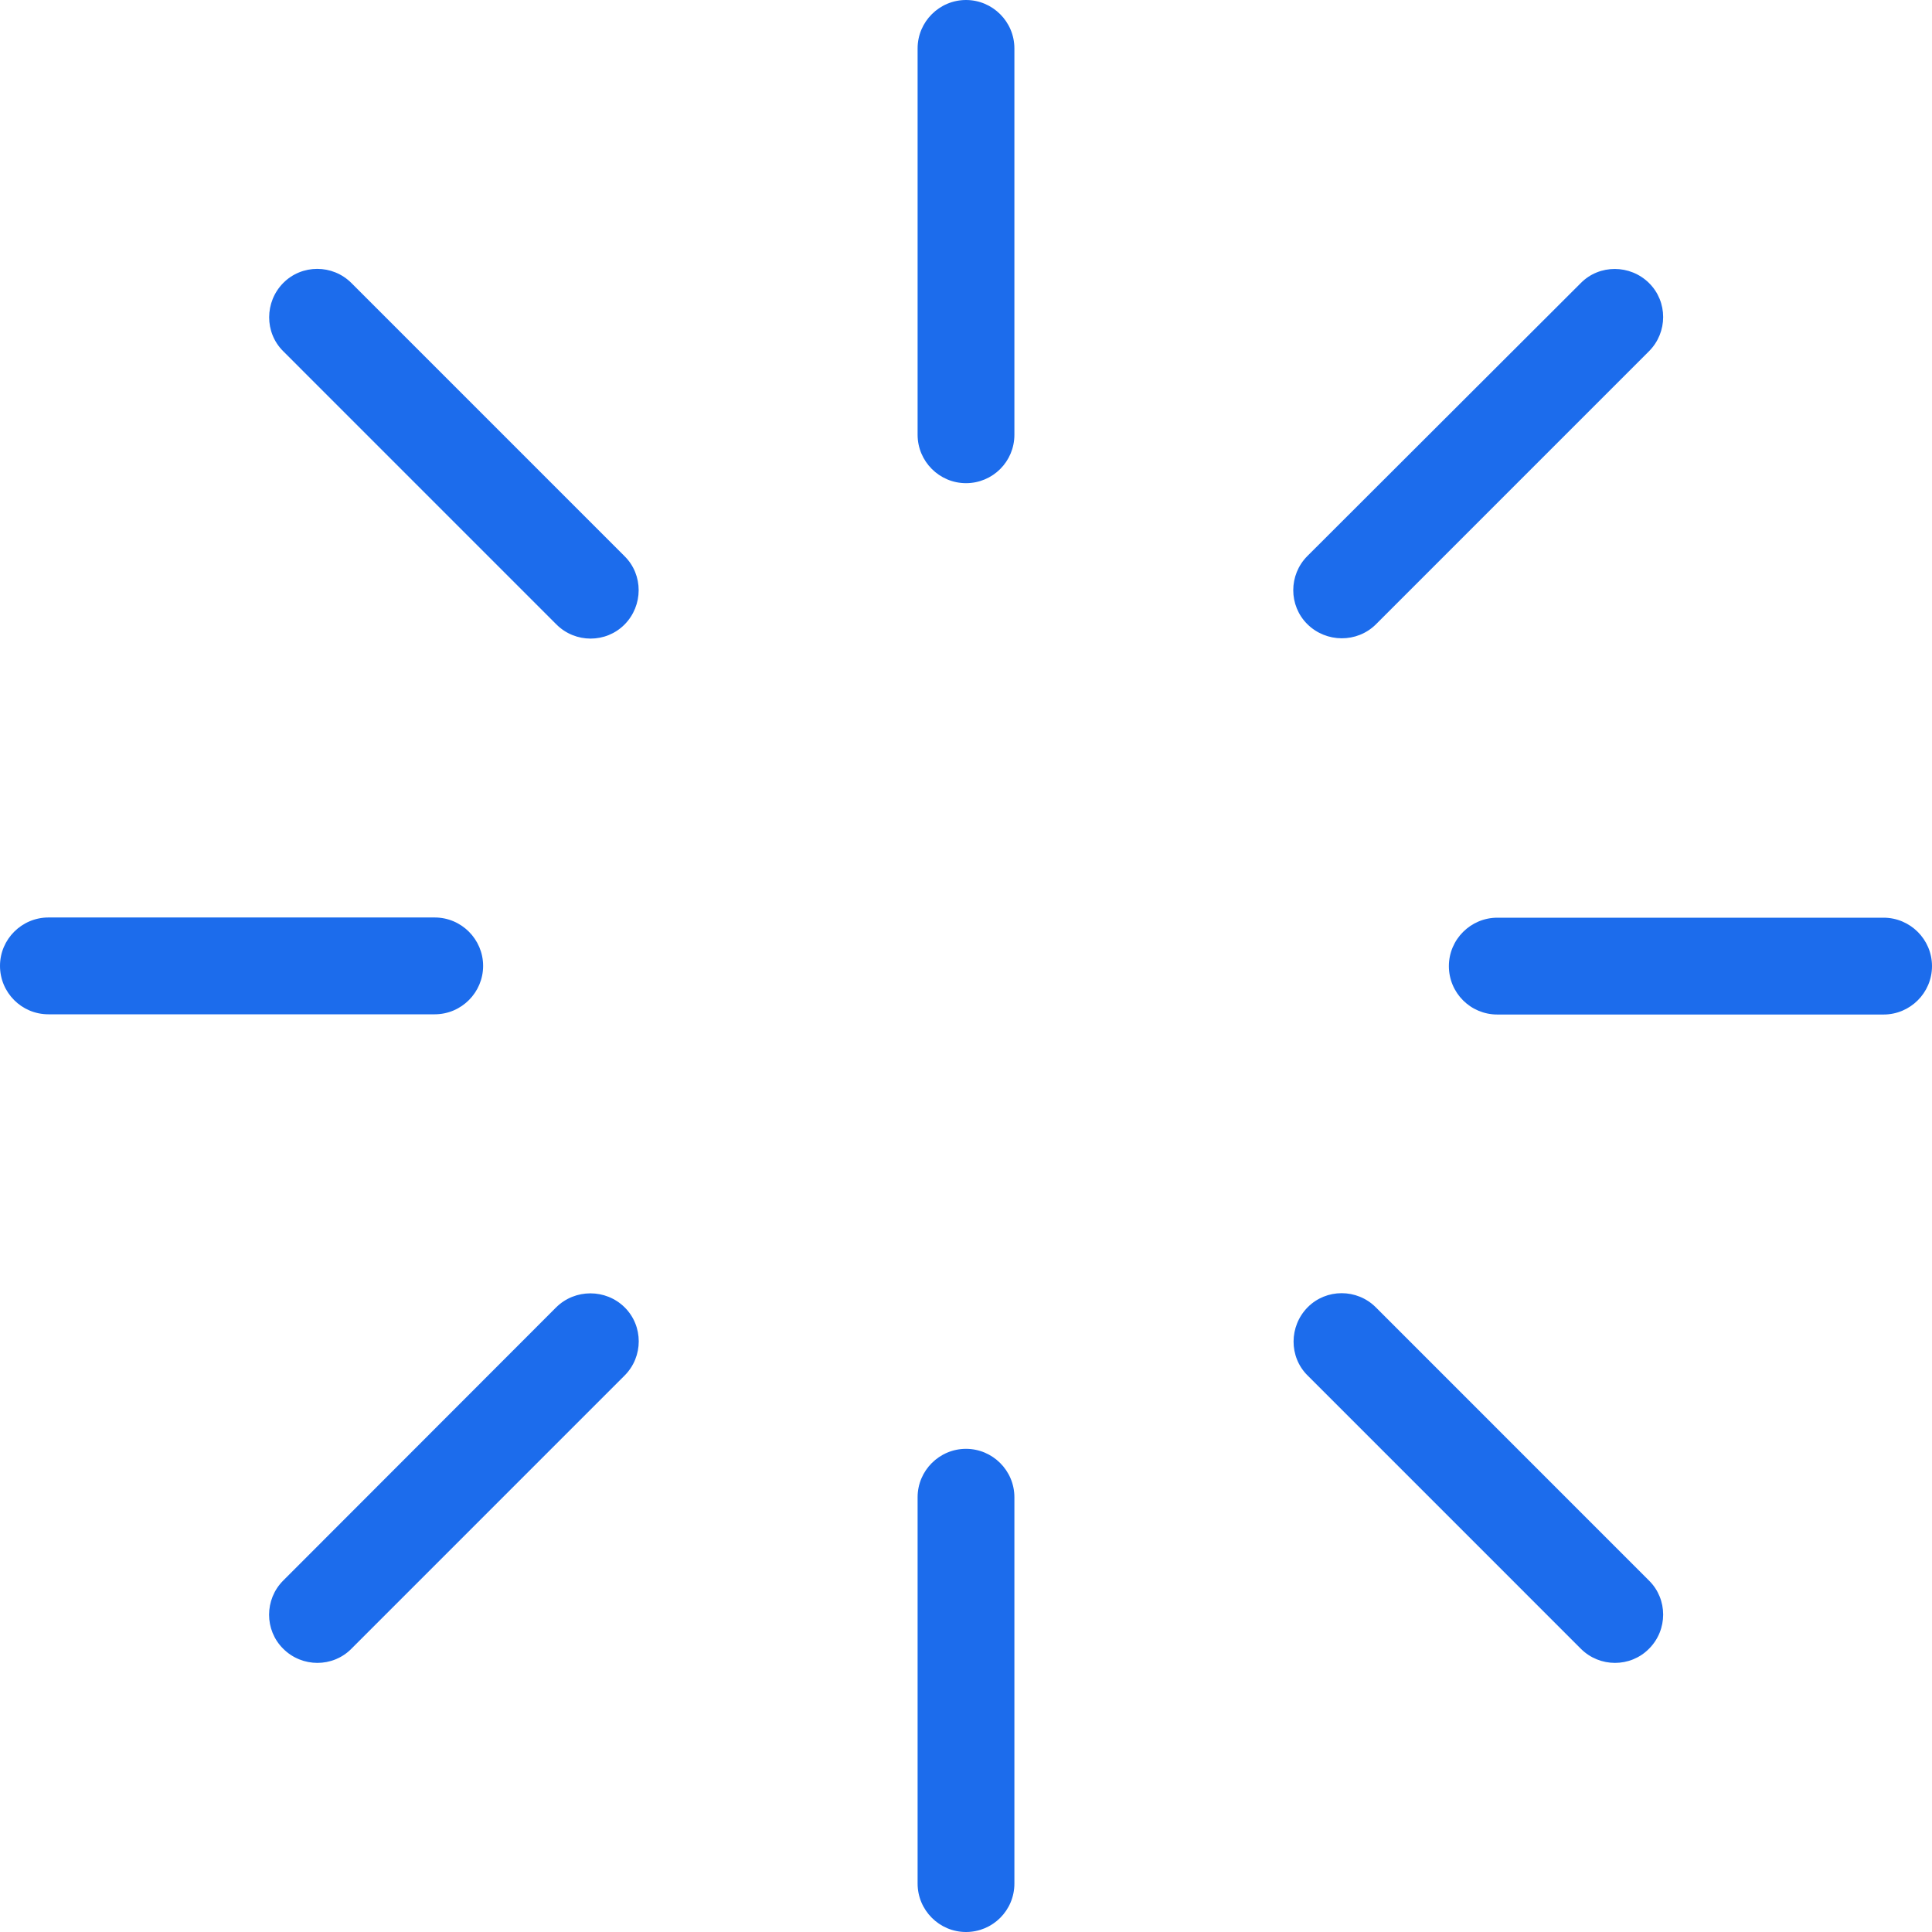 <?xml version="1.0" encoding="UTF-8"?>
<svg width="80px" height="80px" viewBox="0 0 80 80" version="1.1" xmlns="http://www.w3.org/2000/svg" xmlns:xlink="http://www.w3.org/1999/xlink">
    <title>失败</title>
    <g id="页面-1" stroke="none" stroke-width="1" fill="none" fill-rule="evenodd">
        <g id="水泵检测-选择内机（刷新）" transform="translate(-320, -288)">
            <g id="失败" transform="translate(320, 288)">
                <g id="Group-8">
                    <rect id="Rectangle" x="0" y="0" width="80" height="80"></rect>
                </g>
                <g id="编组" fill="#1C6CEC" fill-rule="nonzero">
                    <path d="M40,0 C38.901,0 37.996,0.896 37.996,2.005 L37.996,18.003 C37.996,19.101 38.892,20.007 40,20.007 C41.108,20.007 42.004,19.111 42.004,18.003 L42.004,2.005 C42.004,0.896 41.099,0 40,0 L40,0 Z M14.551,11.719 C13.77,10.938 12.498,10.938 11.727,11.719 C10.956,12.5 10.947,13.772 11.727,14.543 L23.04,25.857 C23.821,26.638 25.093,26.638 25.864,25.857 C26.635,25.076 26.644,23.804 25.864,23.033 L14.551,11.719 Z M20.005,39.995 C20.005,38.897 19.109,37.991 18,37.991 L2.004,37.991 C0.906,37.991 0,38.887 0,39.995 C0,41.103 0.896,42 2.004,42 L18,42 C19.109,42 20.005,41.094 20.005,39.995 L20.005,39.995 Z M23.031,54.133 L11.727,65.448 C10.947,66.228 10.947,67.5 11.727,68.271 C12.508,69.052 13.78,69.052 14.551,68.271 L25.864,56.957 C26.644,56.176 26.644,54.904 25.864,54.133 C25.083,53.362 23.811,53.362 23.031,54.133 L23.031,54.133 Z M40,59.993 C38.901,59.993 37.996,60.889 37.996,61.997 L37.996,77.995 C37.996,79.094 38.892,80 40,80 C41.108,80 42.004,79.104 42.004,77.995 L42.004,61.997 C42.004,60.889 41.099,59.993 40,59.993 L40,59.993 Z M56.969,54.133 C56.189,53.353 54.917,53.353 54.146,54.133 C53.375,54.914 53.365,56.186 54.146,56.957 L65.459,68.271 C66.239,69.052 67.511,69.052 68.282,68.271 C69.063,67.491 69.063,66.219 68.282,65.448 L56.969,54.133 Z M77.996,38 L62,38 C60.901,38 59.995,38.897 59.995,40.005 C59.995,41.113 60.891,42.009 62,42.009 L77.996,42.009 C79.094,42.009 80,41.113 80,40.005 C80,38.897 79.094,38 77.996,38 Z M56.969,25.857 L68.282,14.543 C69.063,13.762 69.063,12.49 68.282,11.719 C67.502,10.948 66.23,10.938 65.459,11.719 L54.136,23.024 C53.356,23.804 53.356,25.076 54.136,25.847 C54.917,26.618 56.189,26.628 56.969,25.857 Z" id="形状"></path>
                </g>
            </g>
        </g>
    </g>
</svg>